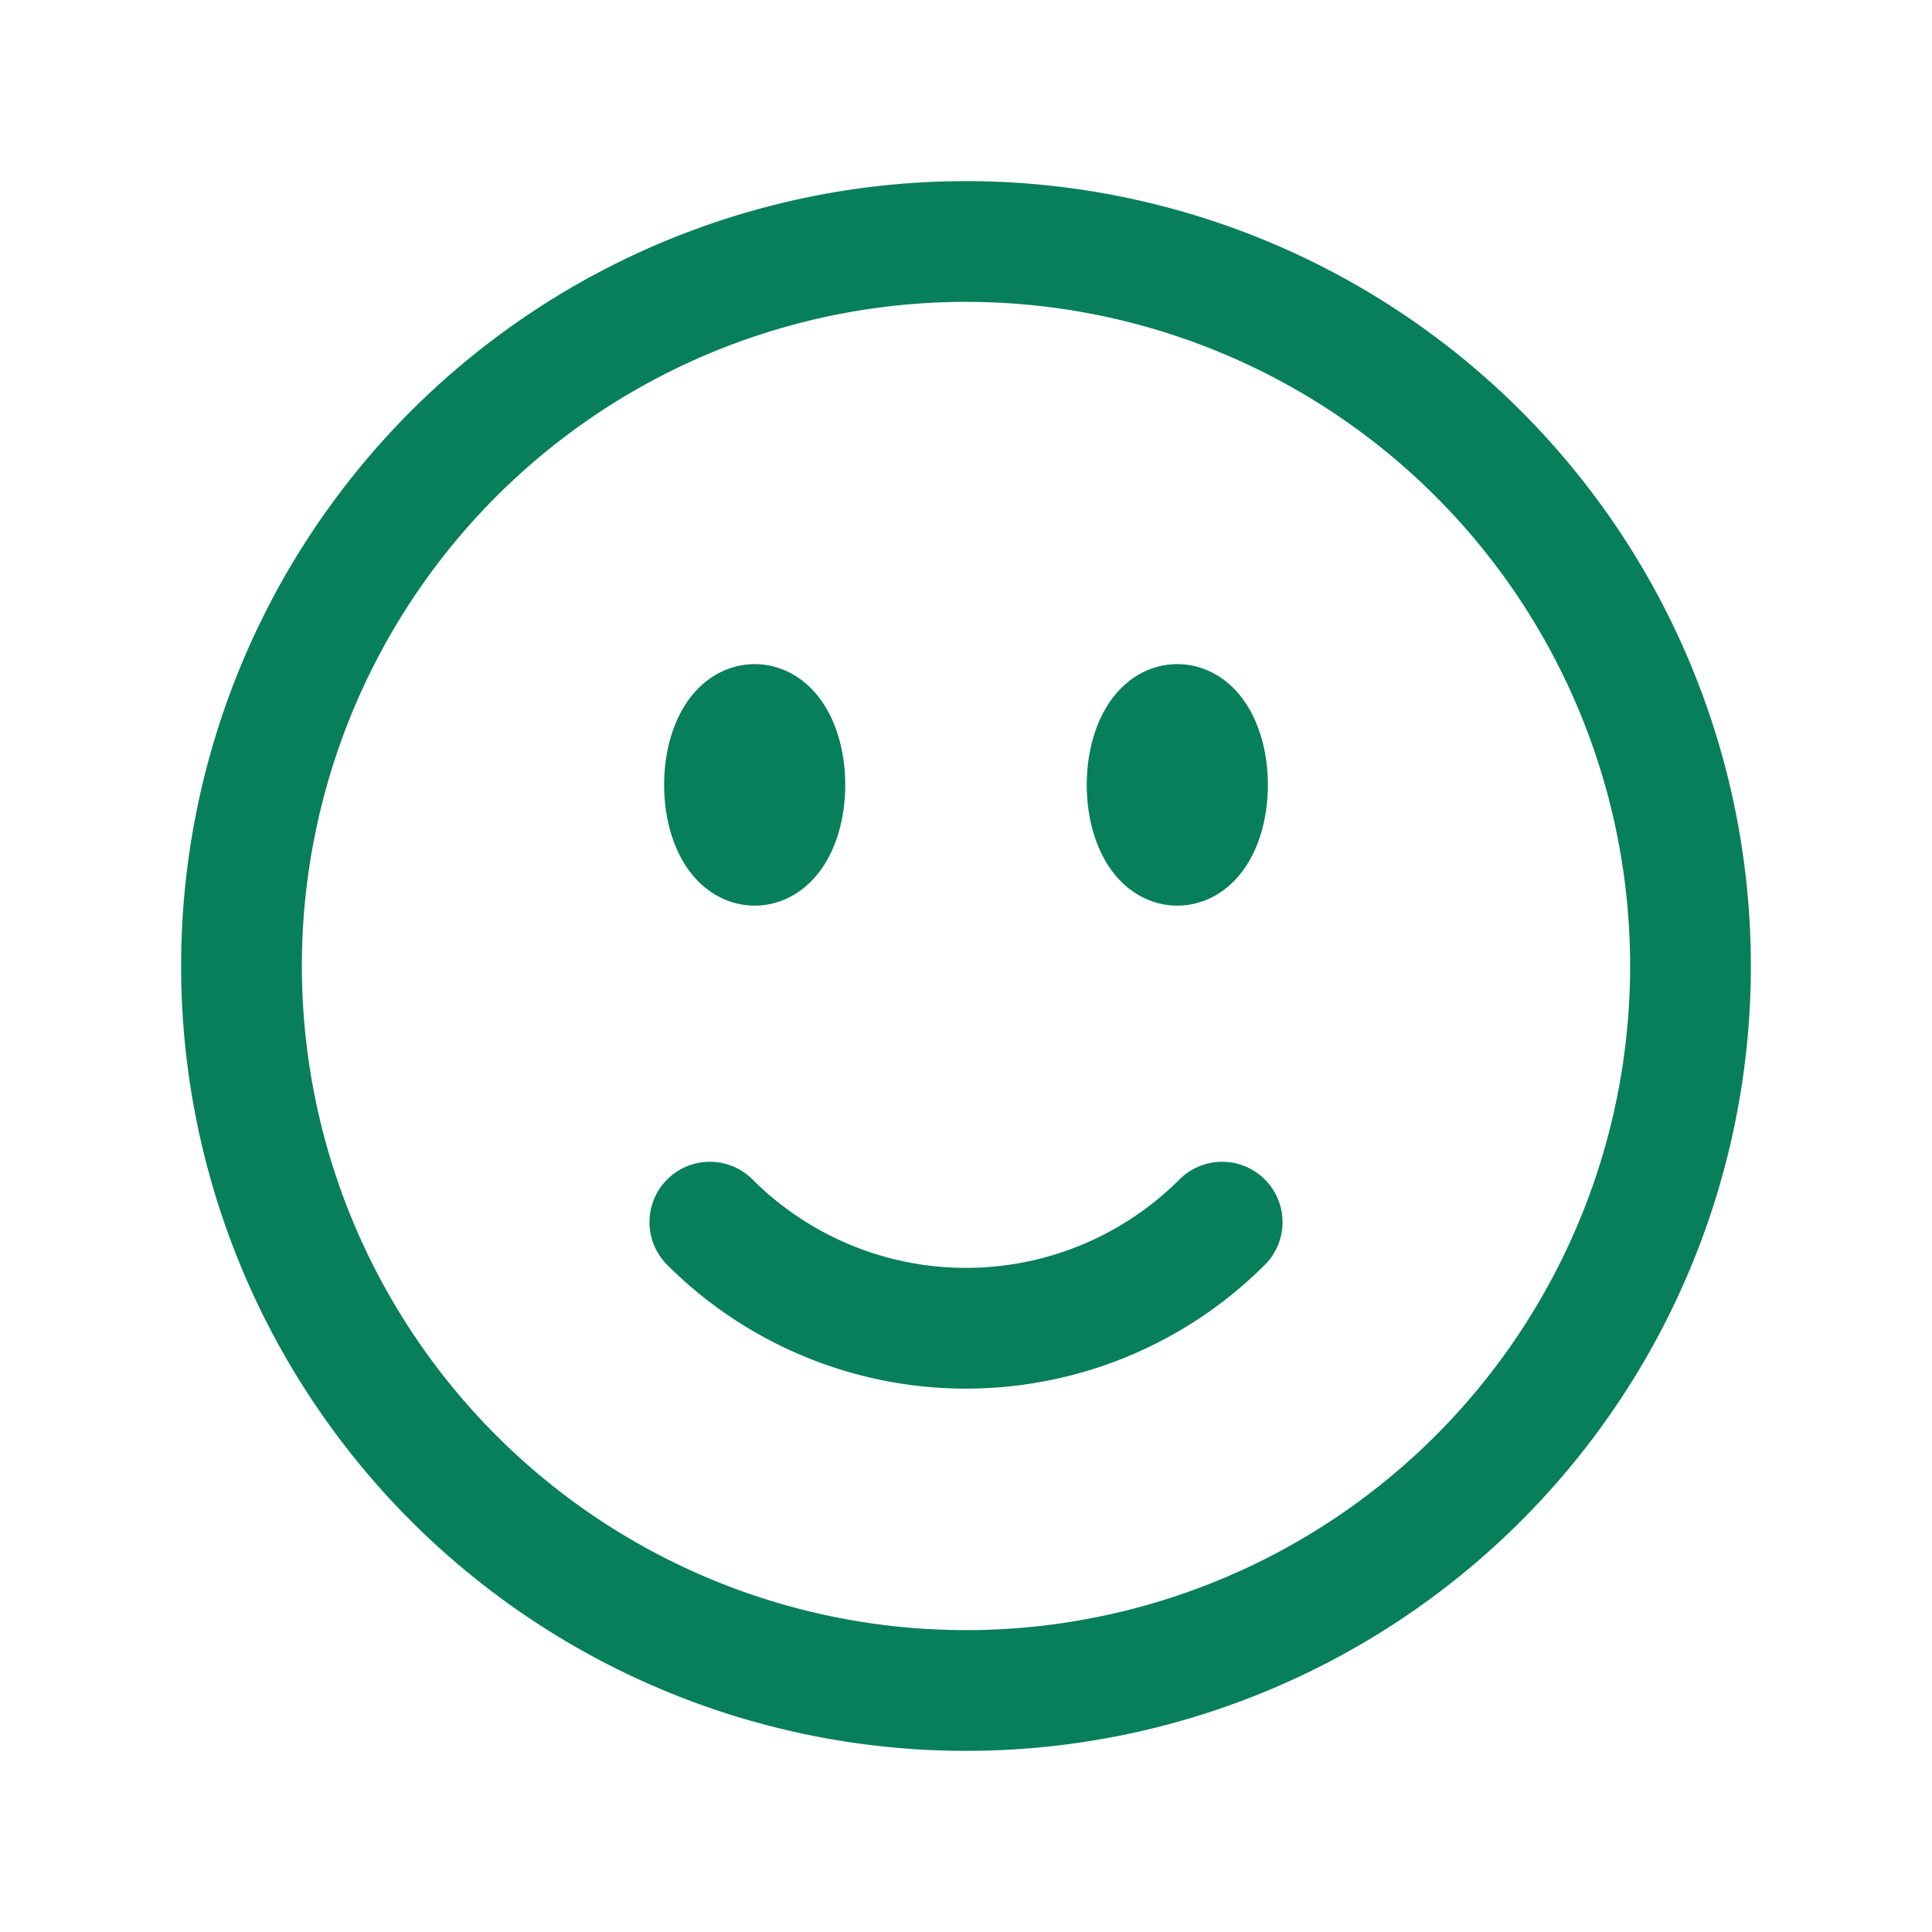 <svg
  xmlns="http://www.w3.org/2000/svg"
  fill="none"
  viewBox="0 0 24 24"
  stroke-width="1.5"
  stroke="#087f5b"
  class="features-icon"
>
  <path
    stroke-linecap="round"
    stroke-linejoin="round"
    d="M15.182 15.182a4.5 4.5 0 01-6.364 0M21 12a9 9 0 11-18 0 9 9 0 0118 0zM9.75 9.75c0 .414-.168.75-.375.75S9 10.164 9 9.75 9.168 9 9.375 9s.375.336.375.75zm-.375 0h.008v.015h-.008V9.75zm5.625 0c0 .414-.168.75-.375.75s-.375-.336-.375-.75.168-.75.375-.75.375.336.375.75zm-.375 0h.008v.015h-.008V9.75z"
  />
</svg>
